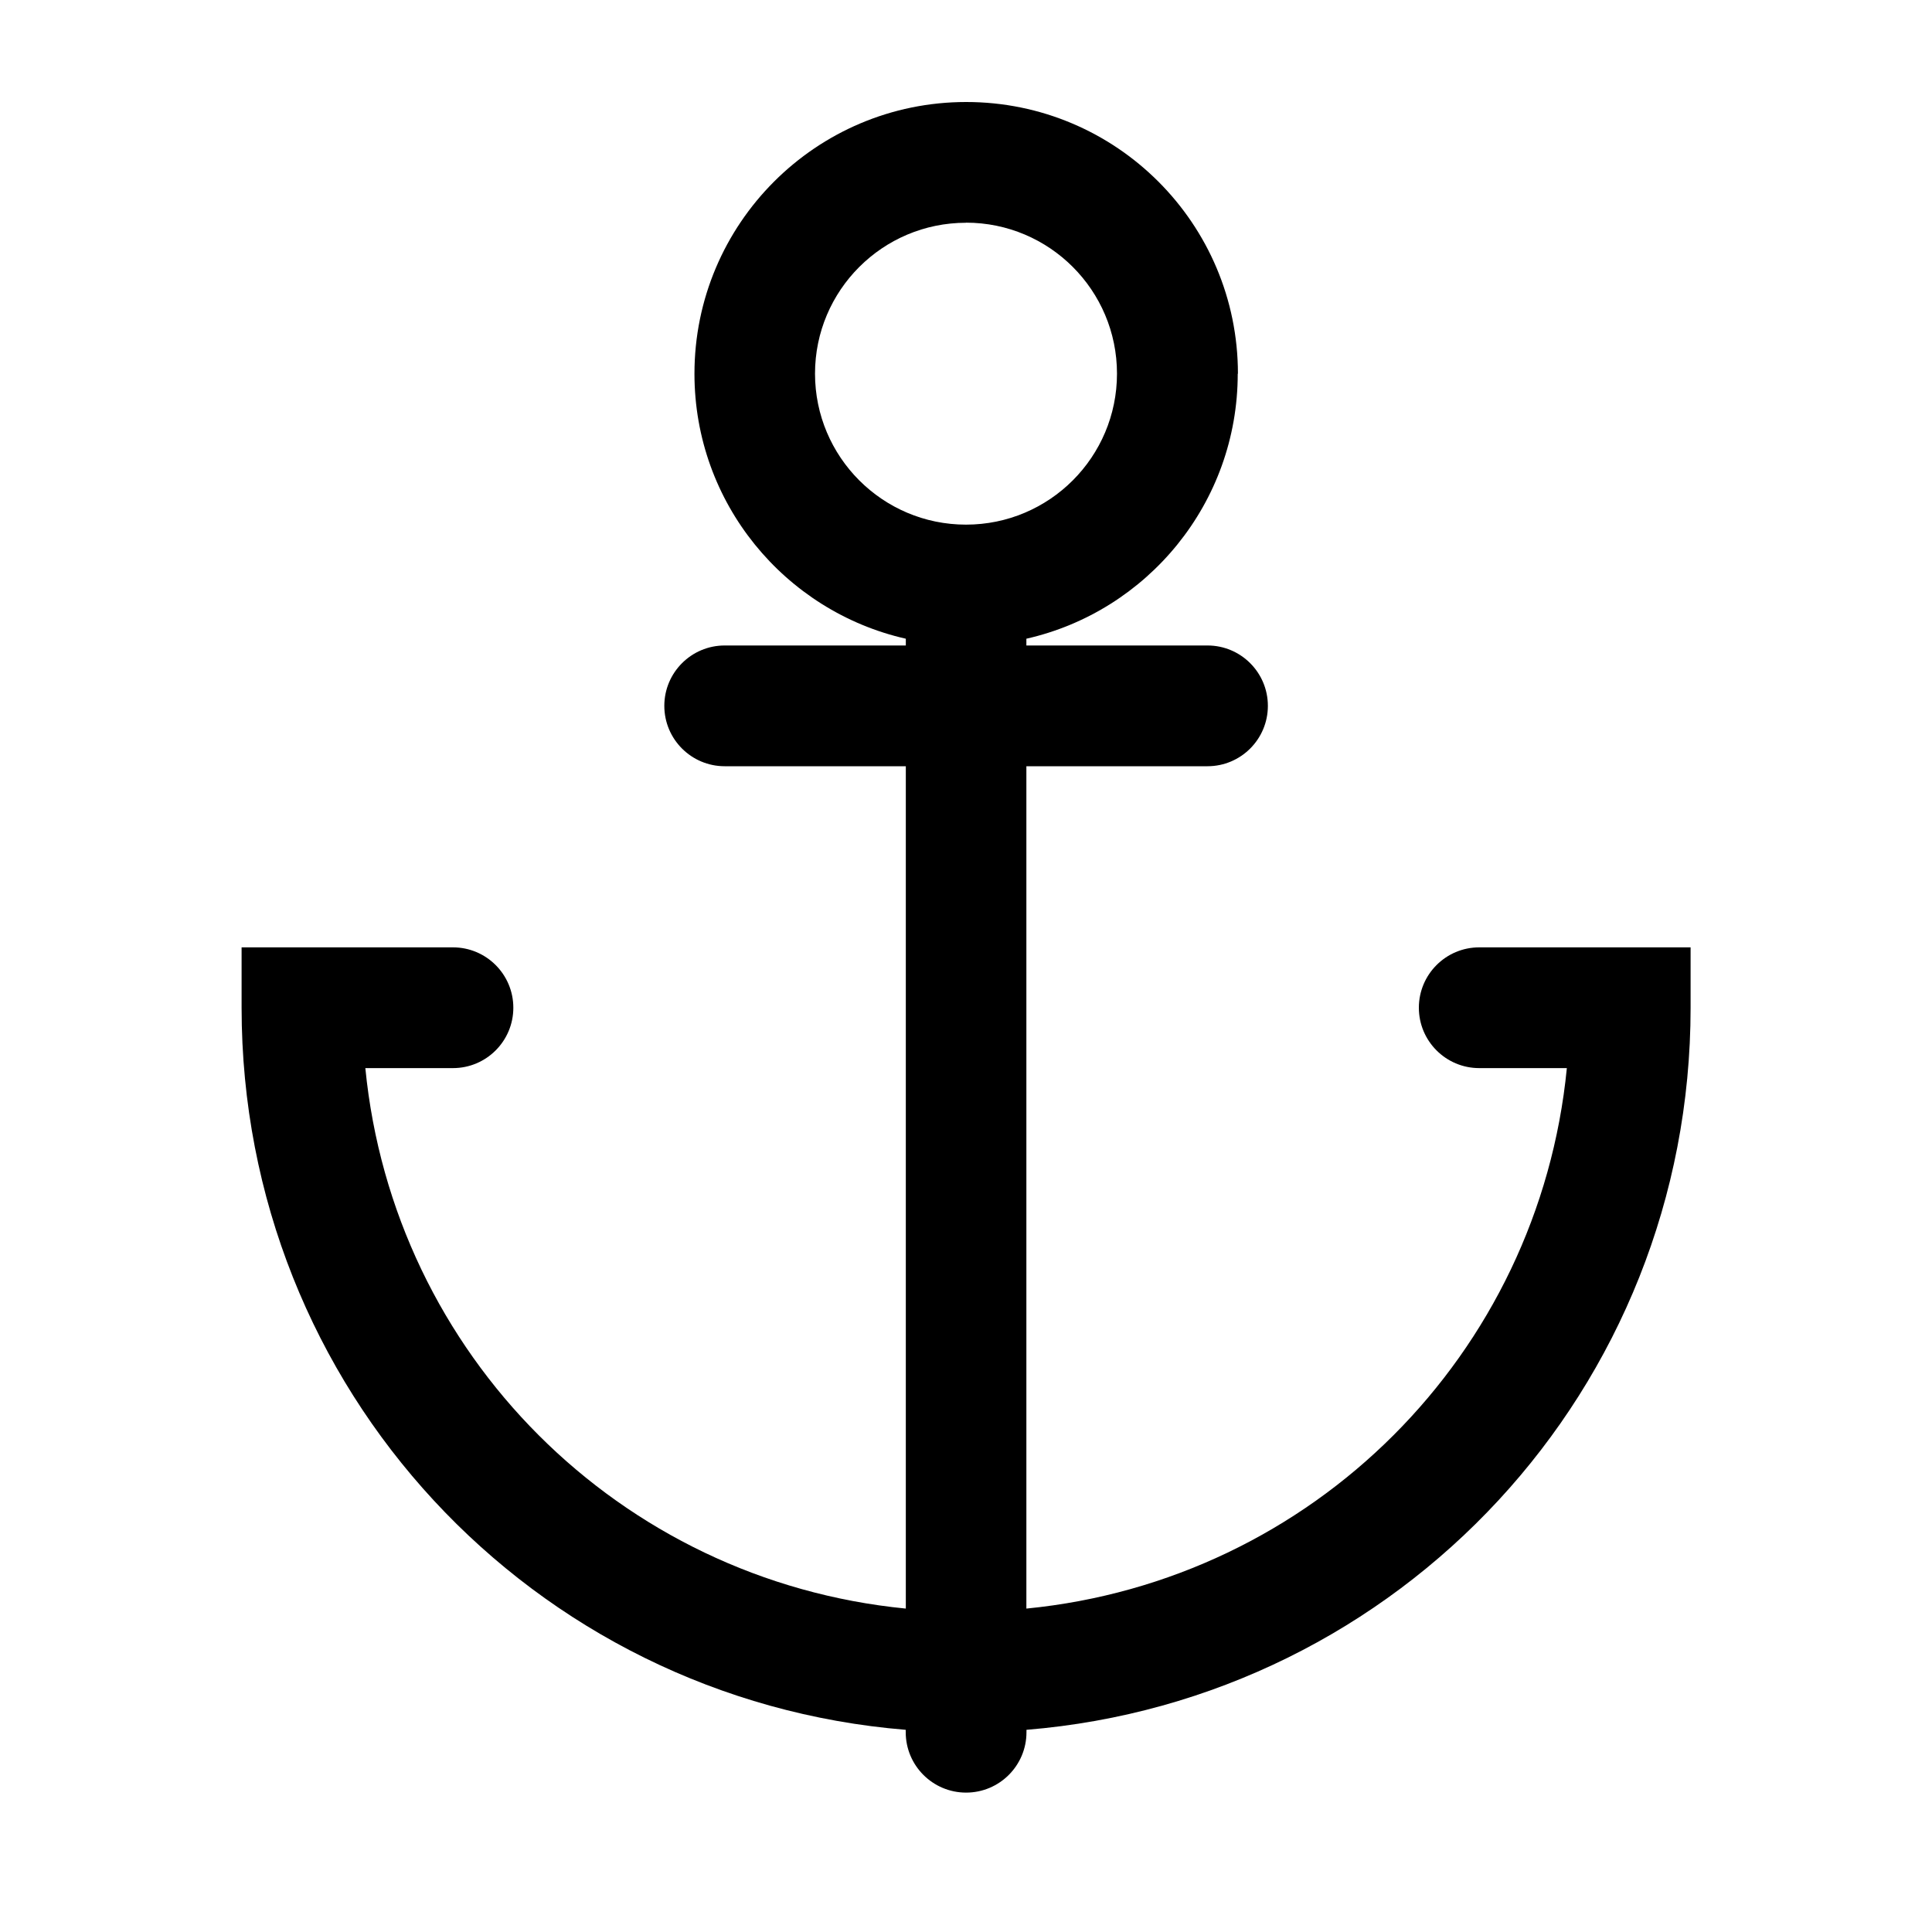 <!-- Generated by IcoMoon.io -->
<svg version="1.1" xmlns="http://www.w3.org/2000/svg" width="20" height="20" viewBox="0 0 20 20">
<title>anchor</title>
<path d="M12.813 3.869c0 1.338-0.935 2.459-2.188 2.743v0.070h1.875c0.345 0 0.625 0.28 0.625 0.625s-0.28 0.625-0.625 0.625h-1.875v8.72c2.965-0.291 5.304-2.629 5.595-5.595h-0.907c-0.345 0-0.625-0.28-0.625-0.625s0.28-0.625 0.625-0.625h2.188v0.625c0 3.947-3.012 7.159-6.875 7.475v0.025c0 0.345-0.28 0.625-0.625 0.625s-0.625-0.28-0.625-0.625v-0.025c-3.863-0.315-6.875-3.527-6.875-7.475v-0.625h2.188c0.345 0 0.625 0.28 0.625 0.625s-0.28 0.625-0.625 0.625h-0.907c0.291 2.965 2.629 5.304 5.595 5.595v-8.72h-1.875c-0.345 0-0.625-0.28-0.625-0.625s0.28-0.625 0.625-0.625h1.875v-0.070c-1.252-0.284-2.188-1.404-2.188-2.743 0-1.553 1.259-2.813 2.813-2.813s2.813 1.259 2.813 2.813zM10 2.306c-0.863 0-1.563 0.7-1.563 1.562s0.7 1.563 1.563 1.563c0.863 0 1.563-0.7 1.563-1.563s-0.7-1.563-1.563-1.563z"></path>
</svg>
